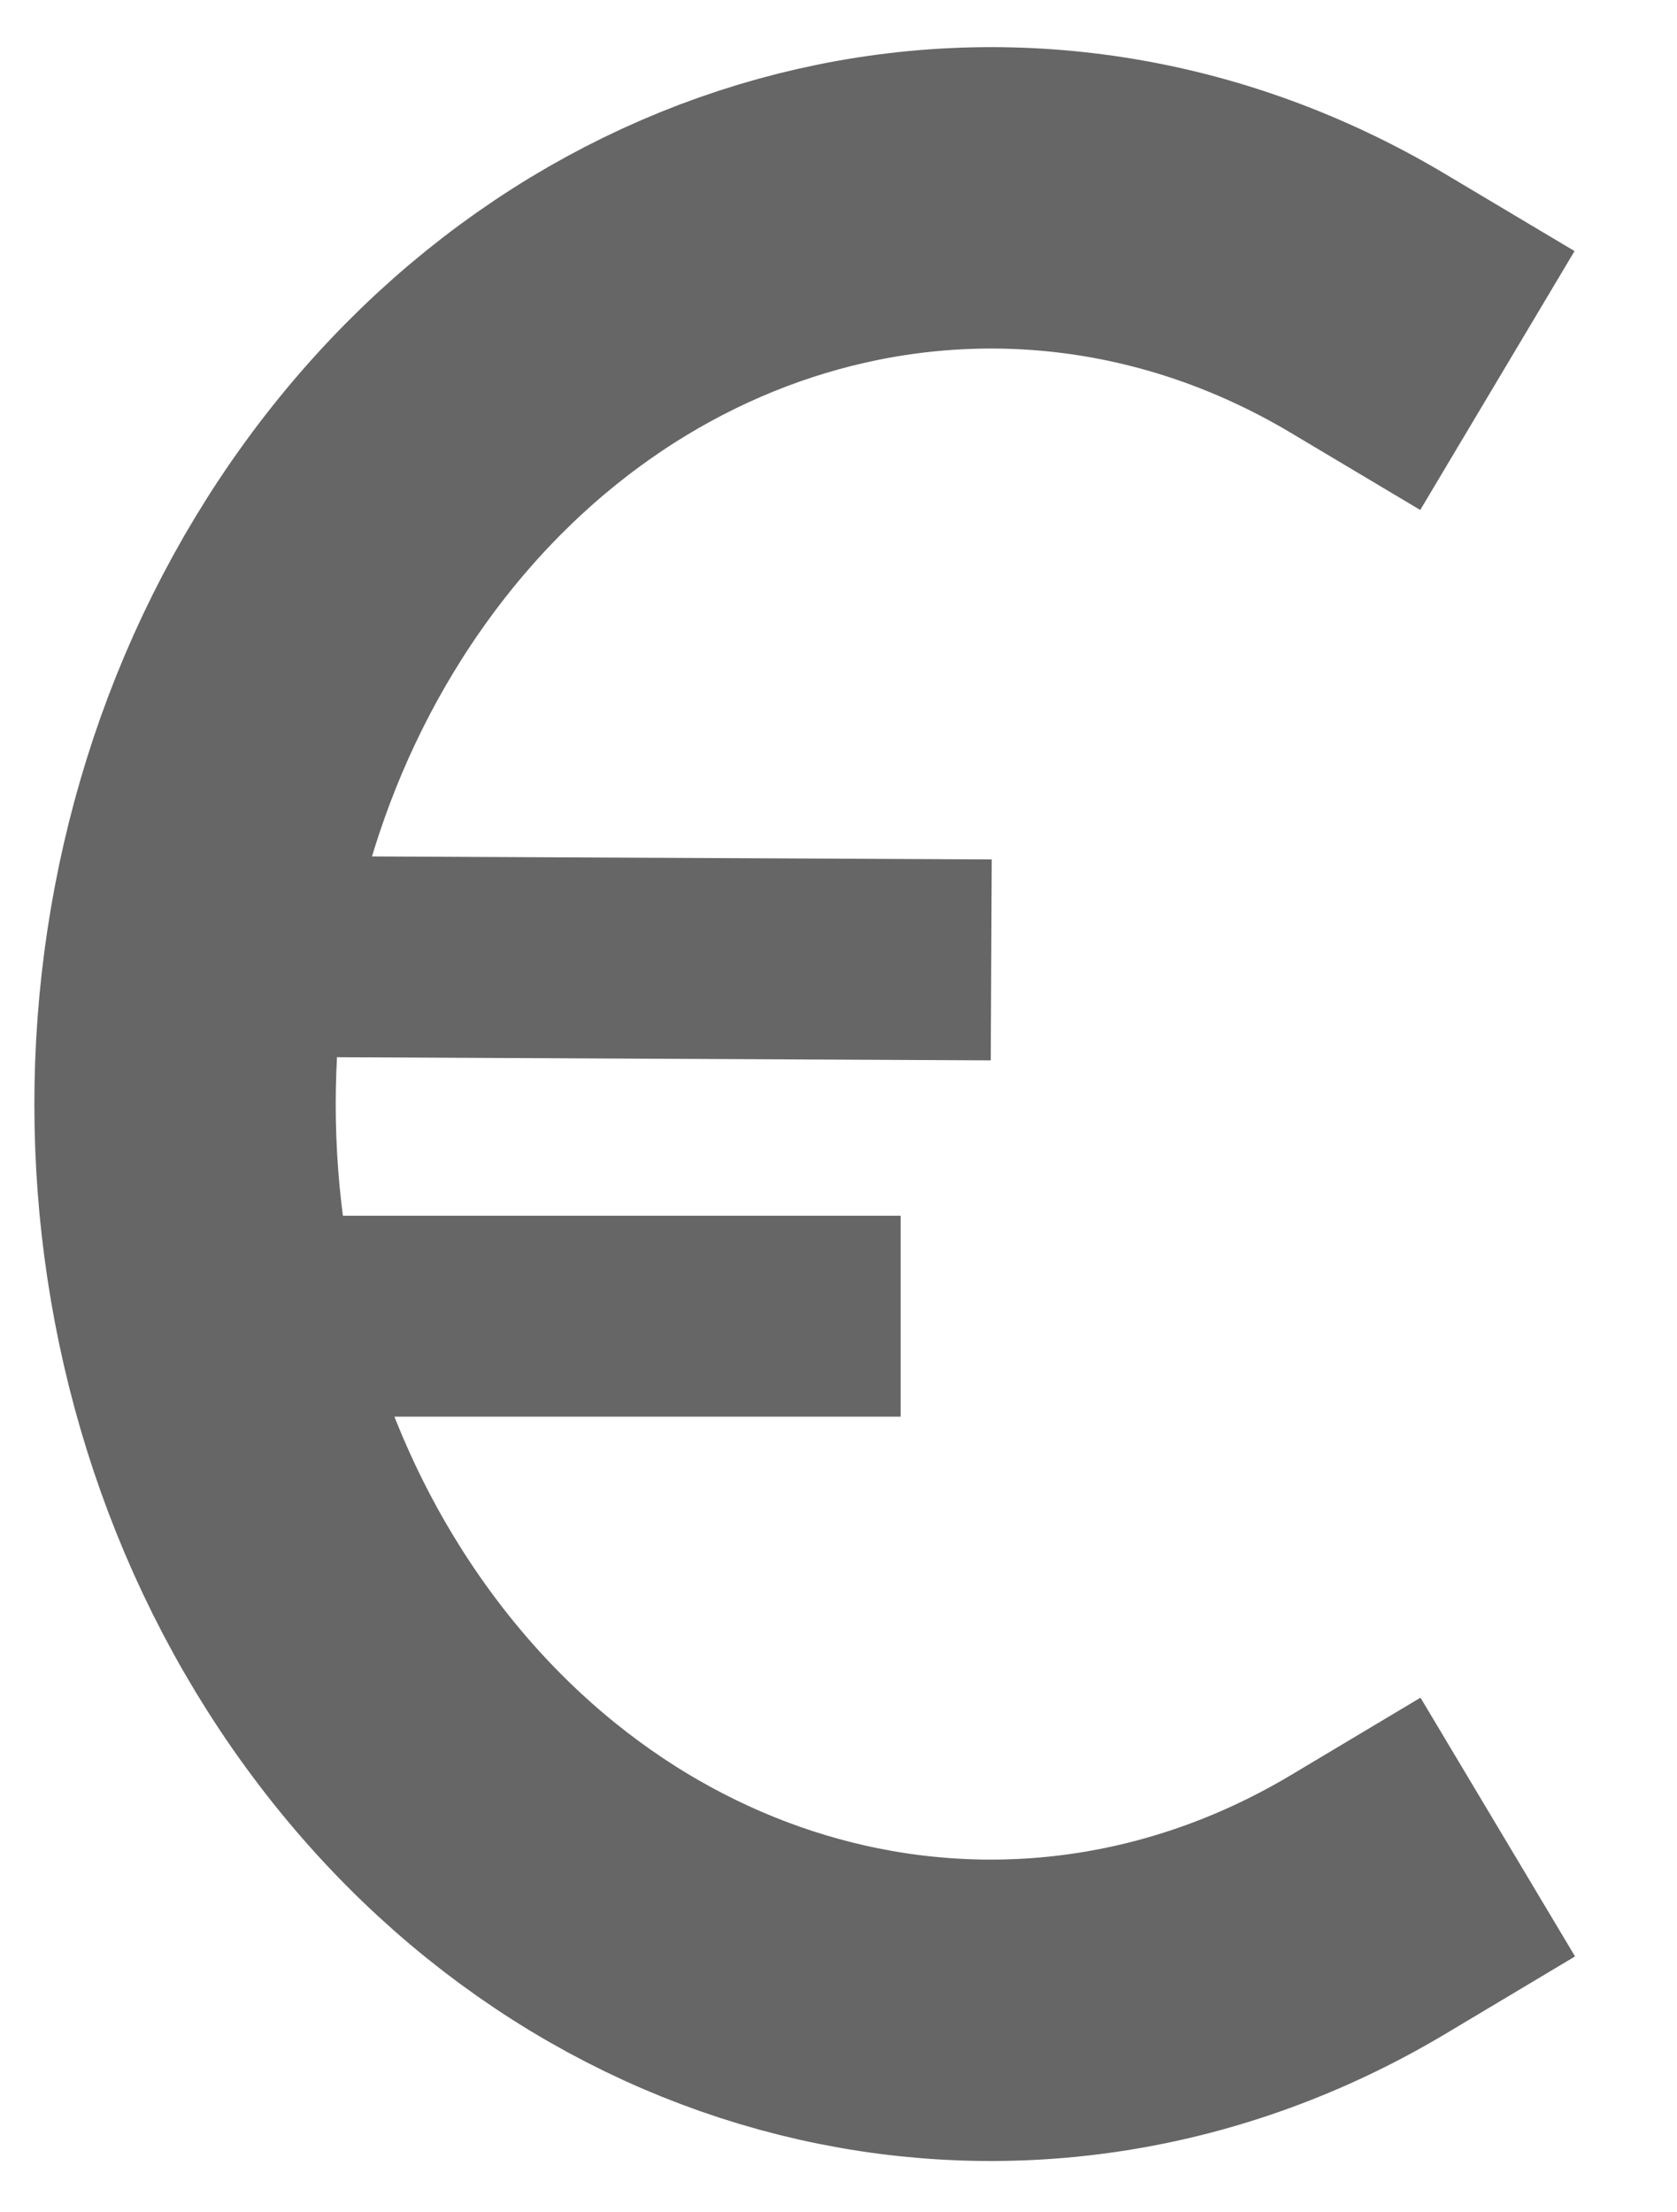 <svg version="1.1" viewBox="0.0 0.0 133.559 176.129" fill="none" stroke="none" stroke-linecap="square" stroke-miterlimit="10" xmlns:xlink="http://www.w3.org/1999/xlink" xmlns="http://www.w3.org/2000/svg"><clipPath id="p.0"><path d="m0 0l133.559 0l0 176.129l-133.559 0l0 -176.129z" clip-rule="nonzero"/></clipPath><g clip-path="url(#p.0)"><path fill="#000000" fill-opacity="0.0" d="m0 0l133.559 0l0 176.129l-133.559 0z" fill-rule="evenodd"/><path fill="#000000" fill-opacity="0.0" d="m108.983 151.639l0 0c-26.99 16.125 -60.342 8.604 -79.711 -17.974c-19.37 -26.578 -19.38 -64.837 -0.026 -91.439c19.355 -26.602 52.702 -34.162 79.701 -18.069l-30.053 63.759z" fill-rule="evenodd"/><path fill="#000000" fill-opacity="0.0" d="m108.983 151.639l0 0c-26.99 16.125 -60.342 8.604 -79.711 -17.974c-19.37 -26.578 -19.38 -64.837 -0.026 -91.439c19.355 -26.602 52.702 -34.162 79.701 -18.069" fill-rule="evenodd"/><path stroke="#666666" stroke-width="24.0" stroke-linejoin="round" stroke-linecap="butt" d="m108.983 151.639l0 0c-26.99 16.125 -60.342 8.604 -79.711 -17.974c-19.37 -26.578 -19.38 -64.837 -0.026 -91.439c19.355 -26.602 52.702 -34.162 79.701 -18.069" fill-rule="evenodd"/><path fill="#000000" fill-opacity="0.0" d="m20.297 104.807l43.433 0" fill-rule="evenodd"/><path stroke="#666666" stroke-width="16.0" stroke-linejoin="round" stroke-linecap="butt" d="m20.297 104.807l43.433 0" fill-rule="evenodd"/><path fill="#000000" fill-opacity="0.0" d="m18.377 76.145l52.567 0.252" fill-rule="evenodd"/><path stroke="#666666" stroke-width="16.0" stroke-linejoin="round" stroke-linecap="butt" d="m18.377 76.145l52.567 0.252" fill-rule="evenodd"/></g></svg>